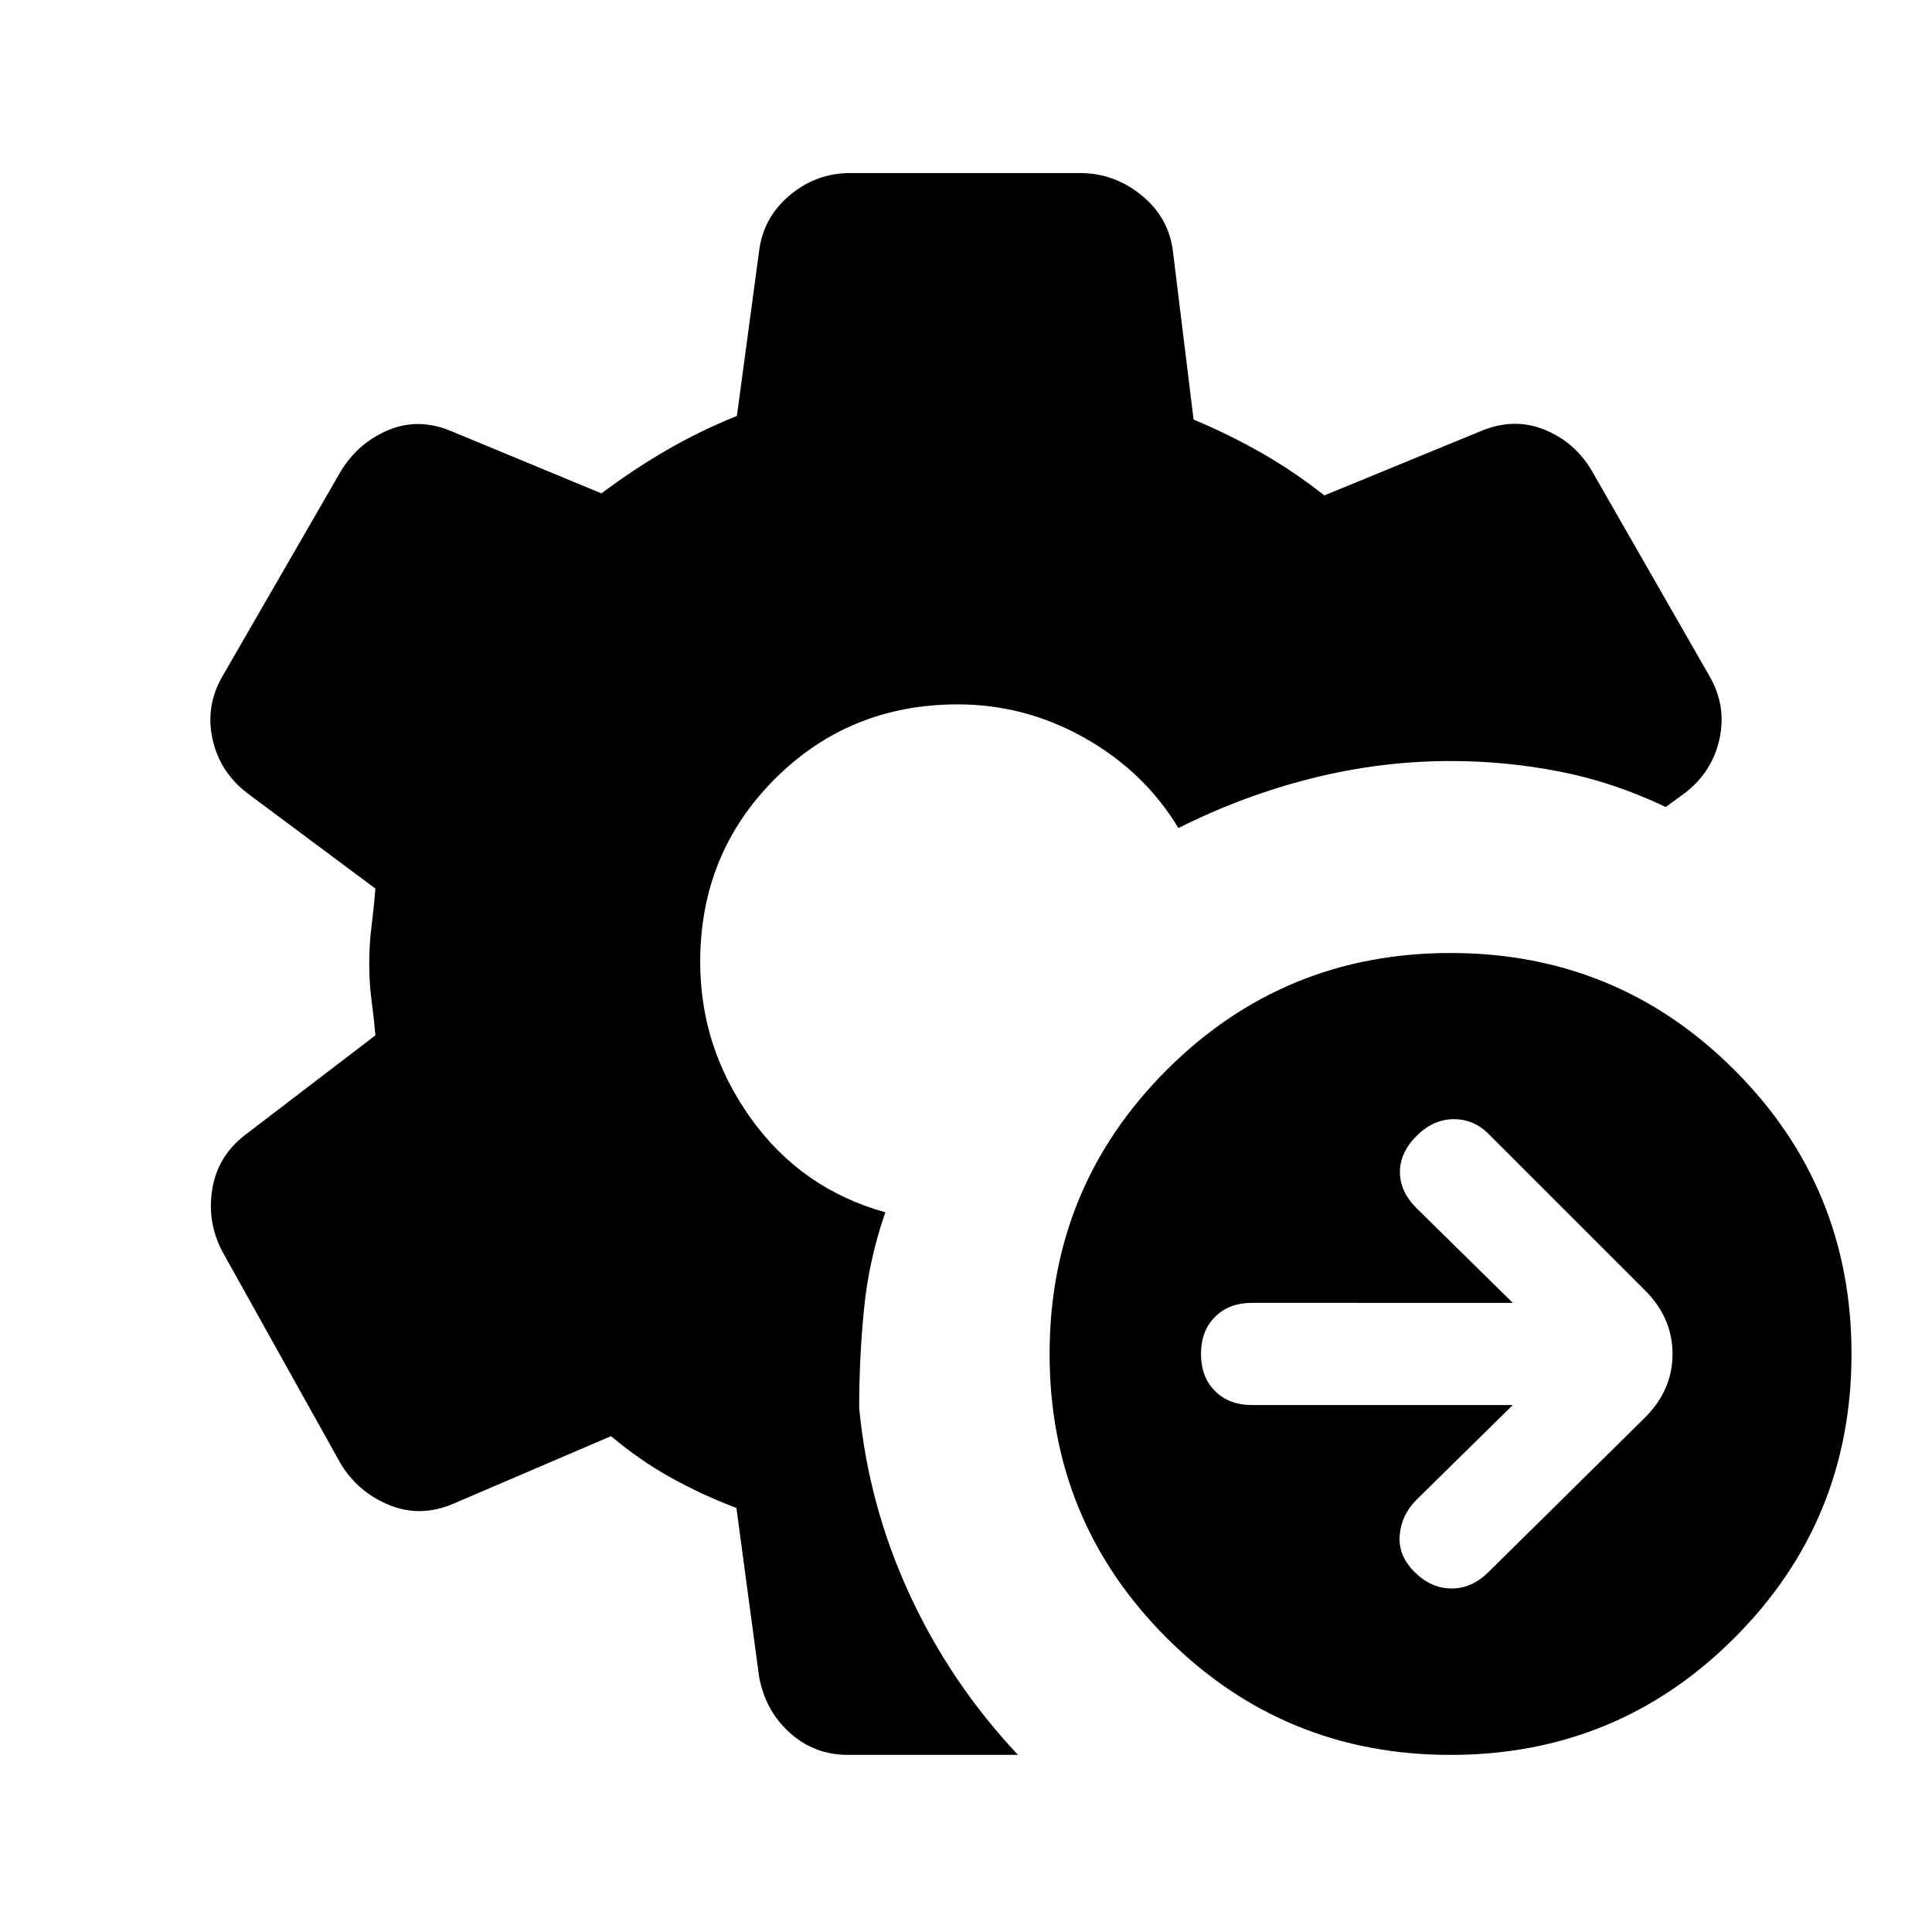 <svg xmlns="http://www.w3.org/2000/svg" height="24" viewBox="0 -960 960 960" width="24"><path d="m751.692-261.846-47.846 47.077q-7.461 7.461-8.346 17.538-.885 10.077 7.346 18.308t18.423 8.231q10.193 0 18.423-8.231l77.693-76.692q13.692-13.693 13.692-31.616 0-17.923-13.692-31.615l-77.693-77.693q-7.461-7.461-17.538-7.346-10.077.116-18.308 8.346-8.231 8.231-8.231 17.924 0 9.692 8.231 17.923l47.846 47.077H622.154q-11.462 0-18.423 6.961-6.962 6.962-6.962 18.423 0 11.462 6.962 18.423 6.961 6.962 18.423 6.962h129.538ZM720.769-88q-82.923 0-141.077-58.154-58.154-58.154-58.154-141.077t58.154-141.077q58.154-58.154 141.077-58.154t141.077 58.154Q920-370.154 920-287.231t-58.154 141.077Q803.692-88 720.769-88Zm-214.923 0h-84.385q-16.923 0-29.115-11.077t-15.192-28l-11.231-83.615q-17.231-6.539-32.692-15.154-15.462-8.615-29.616-20.538l-78.077 33.461q-16.692 7.231-32.5.616-15.807-6.616-24.269-21.308l-58.308-104.539q-7.692-14.692-4.961-31.115 2.73-16.423 16.423-26.885l64.615-49.385q-.769-8.846-1.923-17.461-1.154-8.615-1.154-18.231 0-9.615 1.154-18.615 1.154-9 1.923-18.615l-63.615-47.385q-13.693-10.462-17.308-26.885-3.615-16.423 4.846-31.115l58.308-101q8.462-14.693 23.885-21.308 15.423-6.616 32.115.615l74.077 30.693q15.923-11.923 32.5-21.539 16.577-9.615 34.808-16.923l11-81.615q2-16.923 15.192-28Q405.538-874 422.461-874h114.308q16.924 0 30.5 11.077 13.577 11.077 15.577 28l10.231 83.384q17.462 7.308 33.654 16.539 16.192 9.231 31.346 21.154l77.154-31.693q16.692-7.231 32.115-1 15.423 6.231 23.885 20.923l58.308 101.77q8.461 14.692 4.846 31.115t-17.308 26.885L827.693-559q-25.77-12.308-52.5-17.577-26.731-5.269-54.424-5.269-34.692 0-68.884 8.577t-66.346 24.73q-16.846-28-46.5-44.73Q509.385-610 475.923-610q-53.846 0-90.923 37.077-37.077 37.077-37.077 90.923 0 42.462 25.115 77.616 25.116 35.153 66.885 46.769-8.154 23.461-10.577 47.807-2.423 24.347-2.423 49.346 4.538 48.154 24.885 92.385Q472.154-123.846 505.846-88Z"/></svg>
